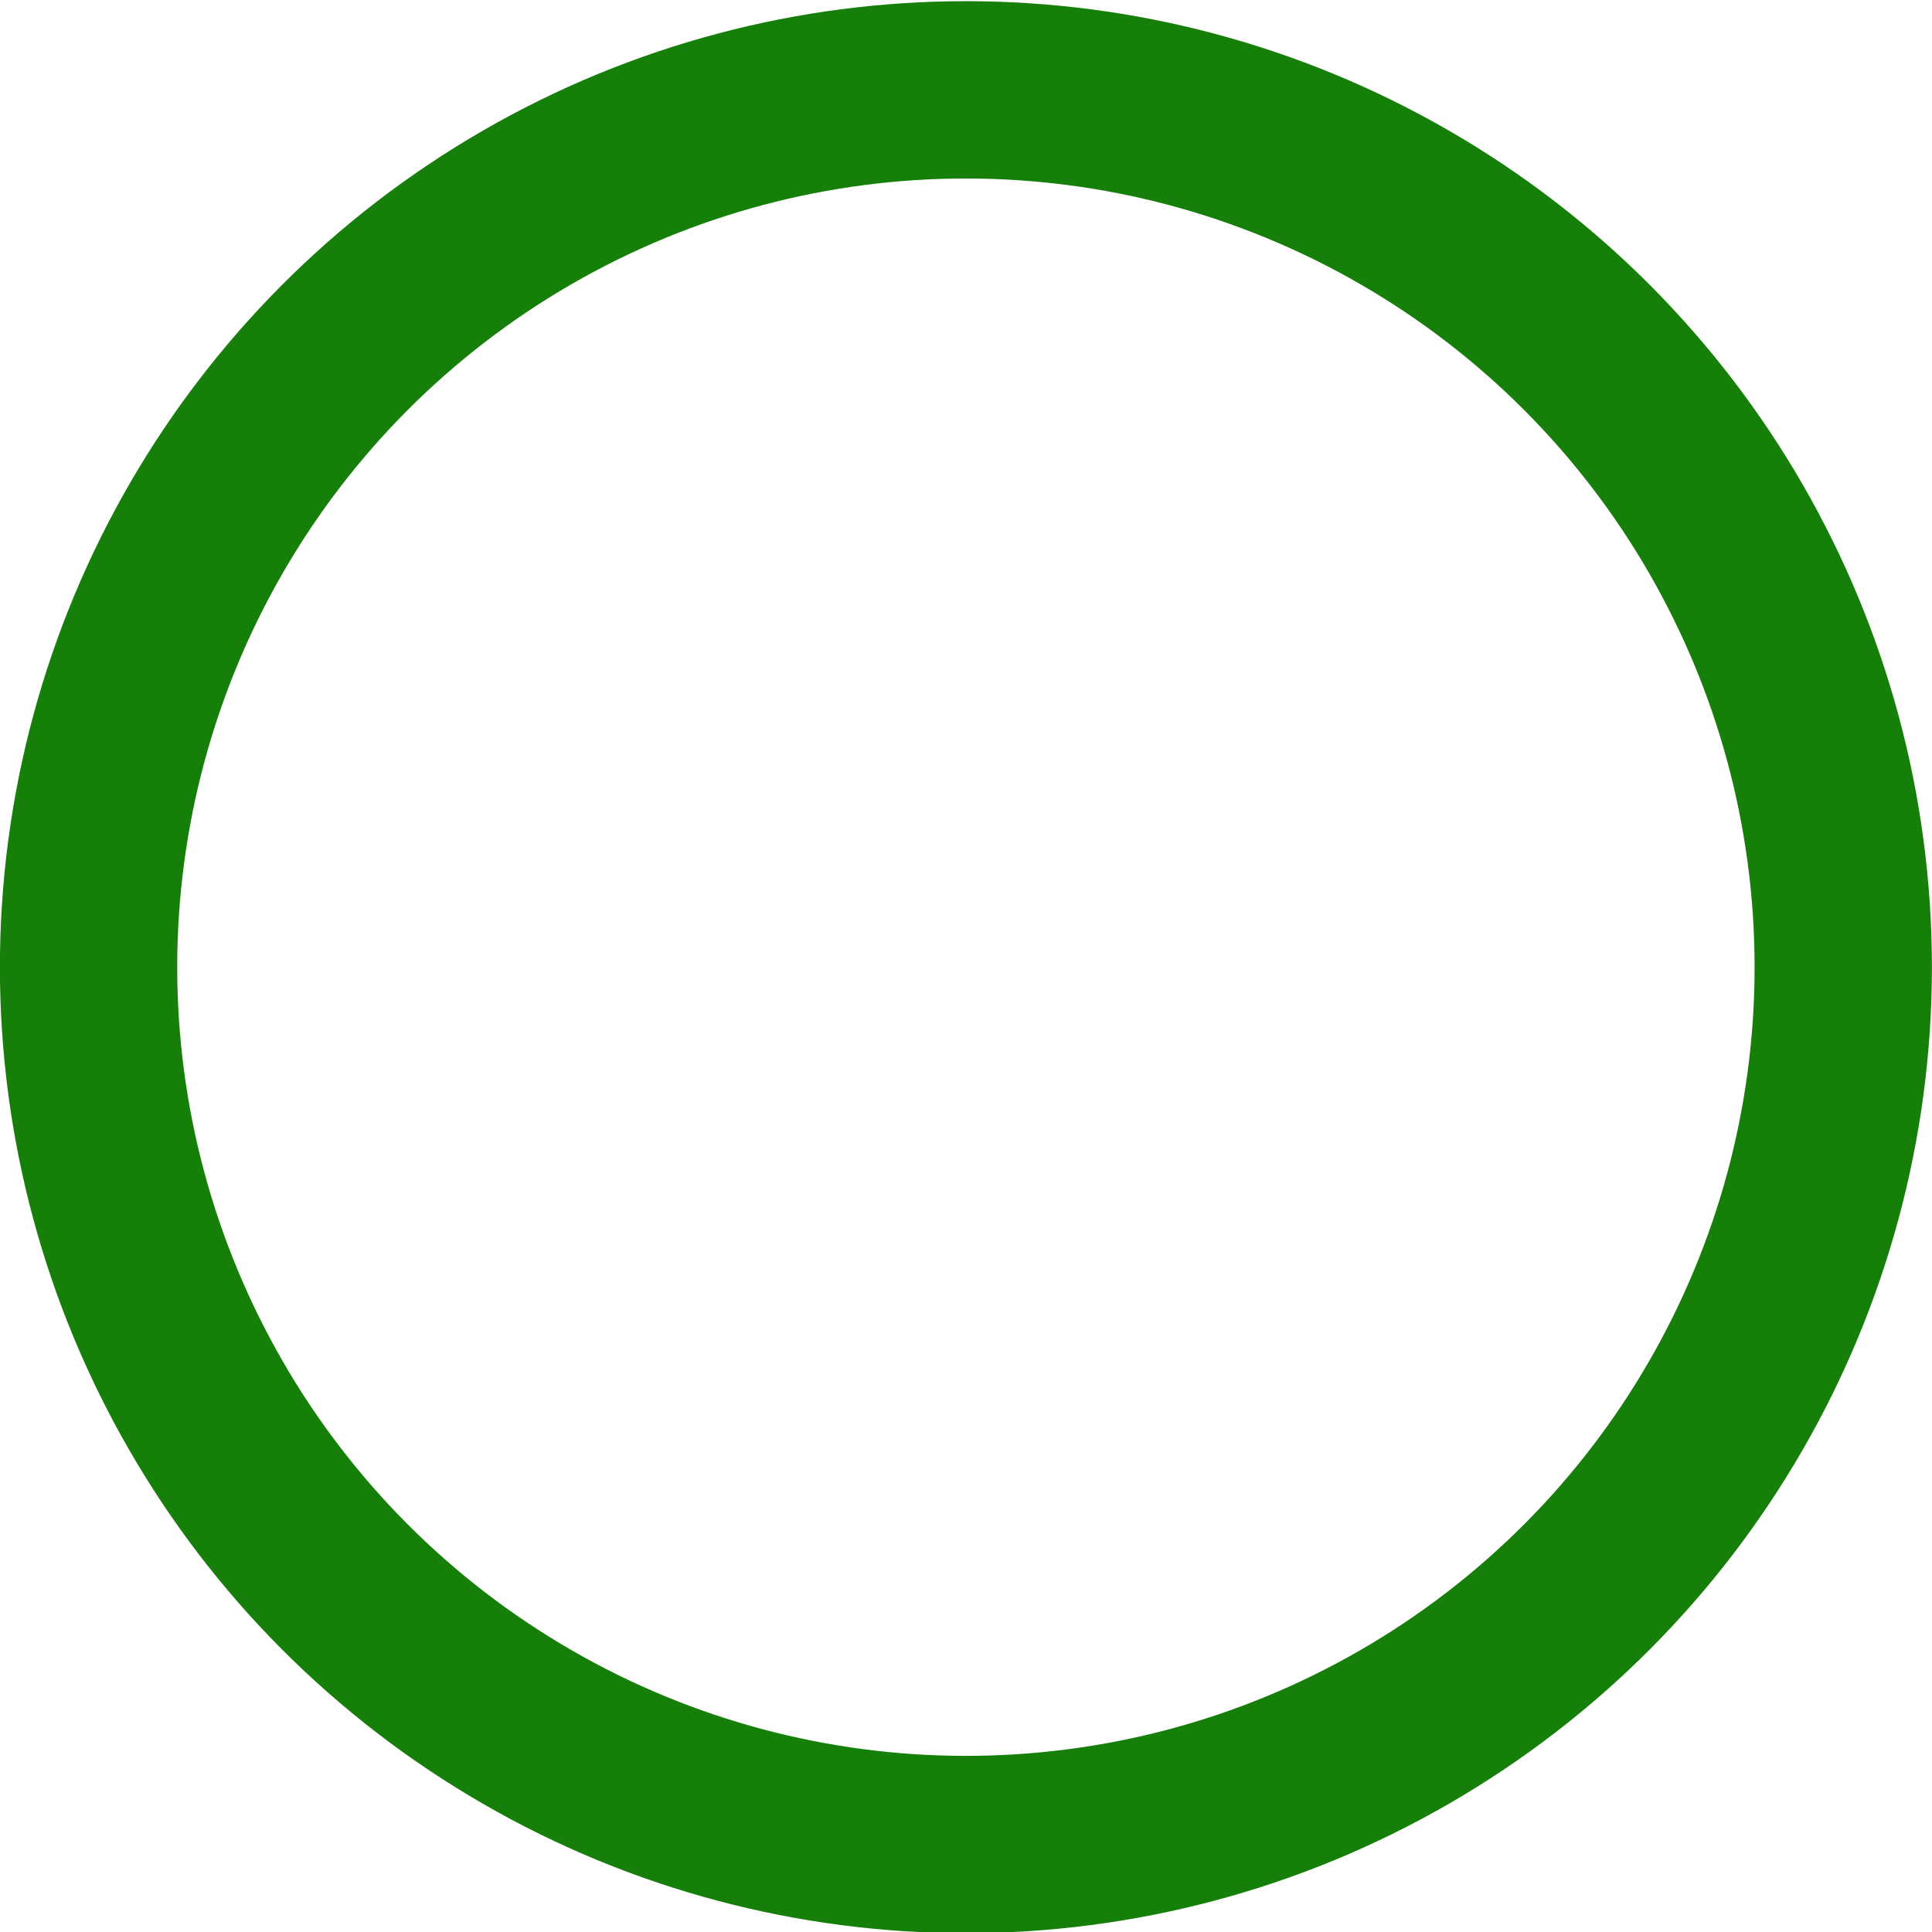 <svg width="10.667mm" height="10.667mm" version="1.1" viewBox="0 0 10.667 10.667" xmlns="http://www.w3.org/2000/svg"><g transform="translate(-40.069 -129)" fill="none" stroke="#167f09"><path d="m22.985 133.17 3.474 3.474 6.481-6.548" stroke-width="2.223"/><circle cx="45.402" cy="134.34" r="4.844" stroke-linecap="square" stroke-linejoin="round" stroke-width=".979"/></g></svg>
